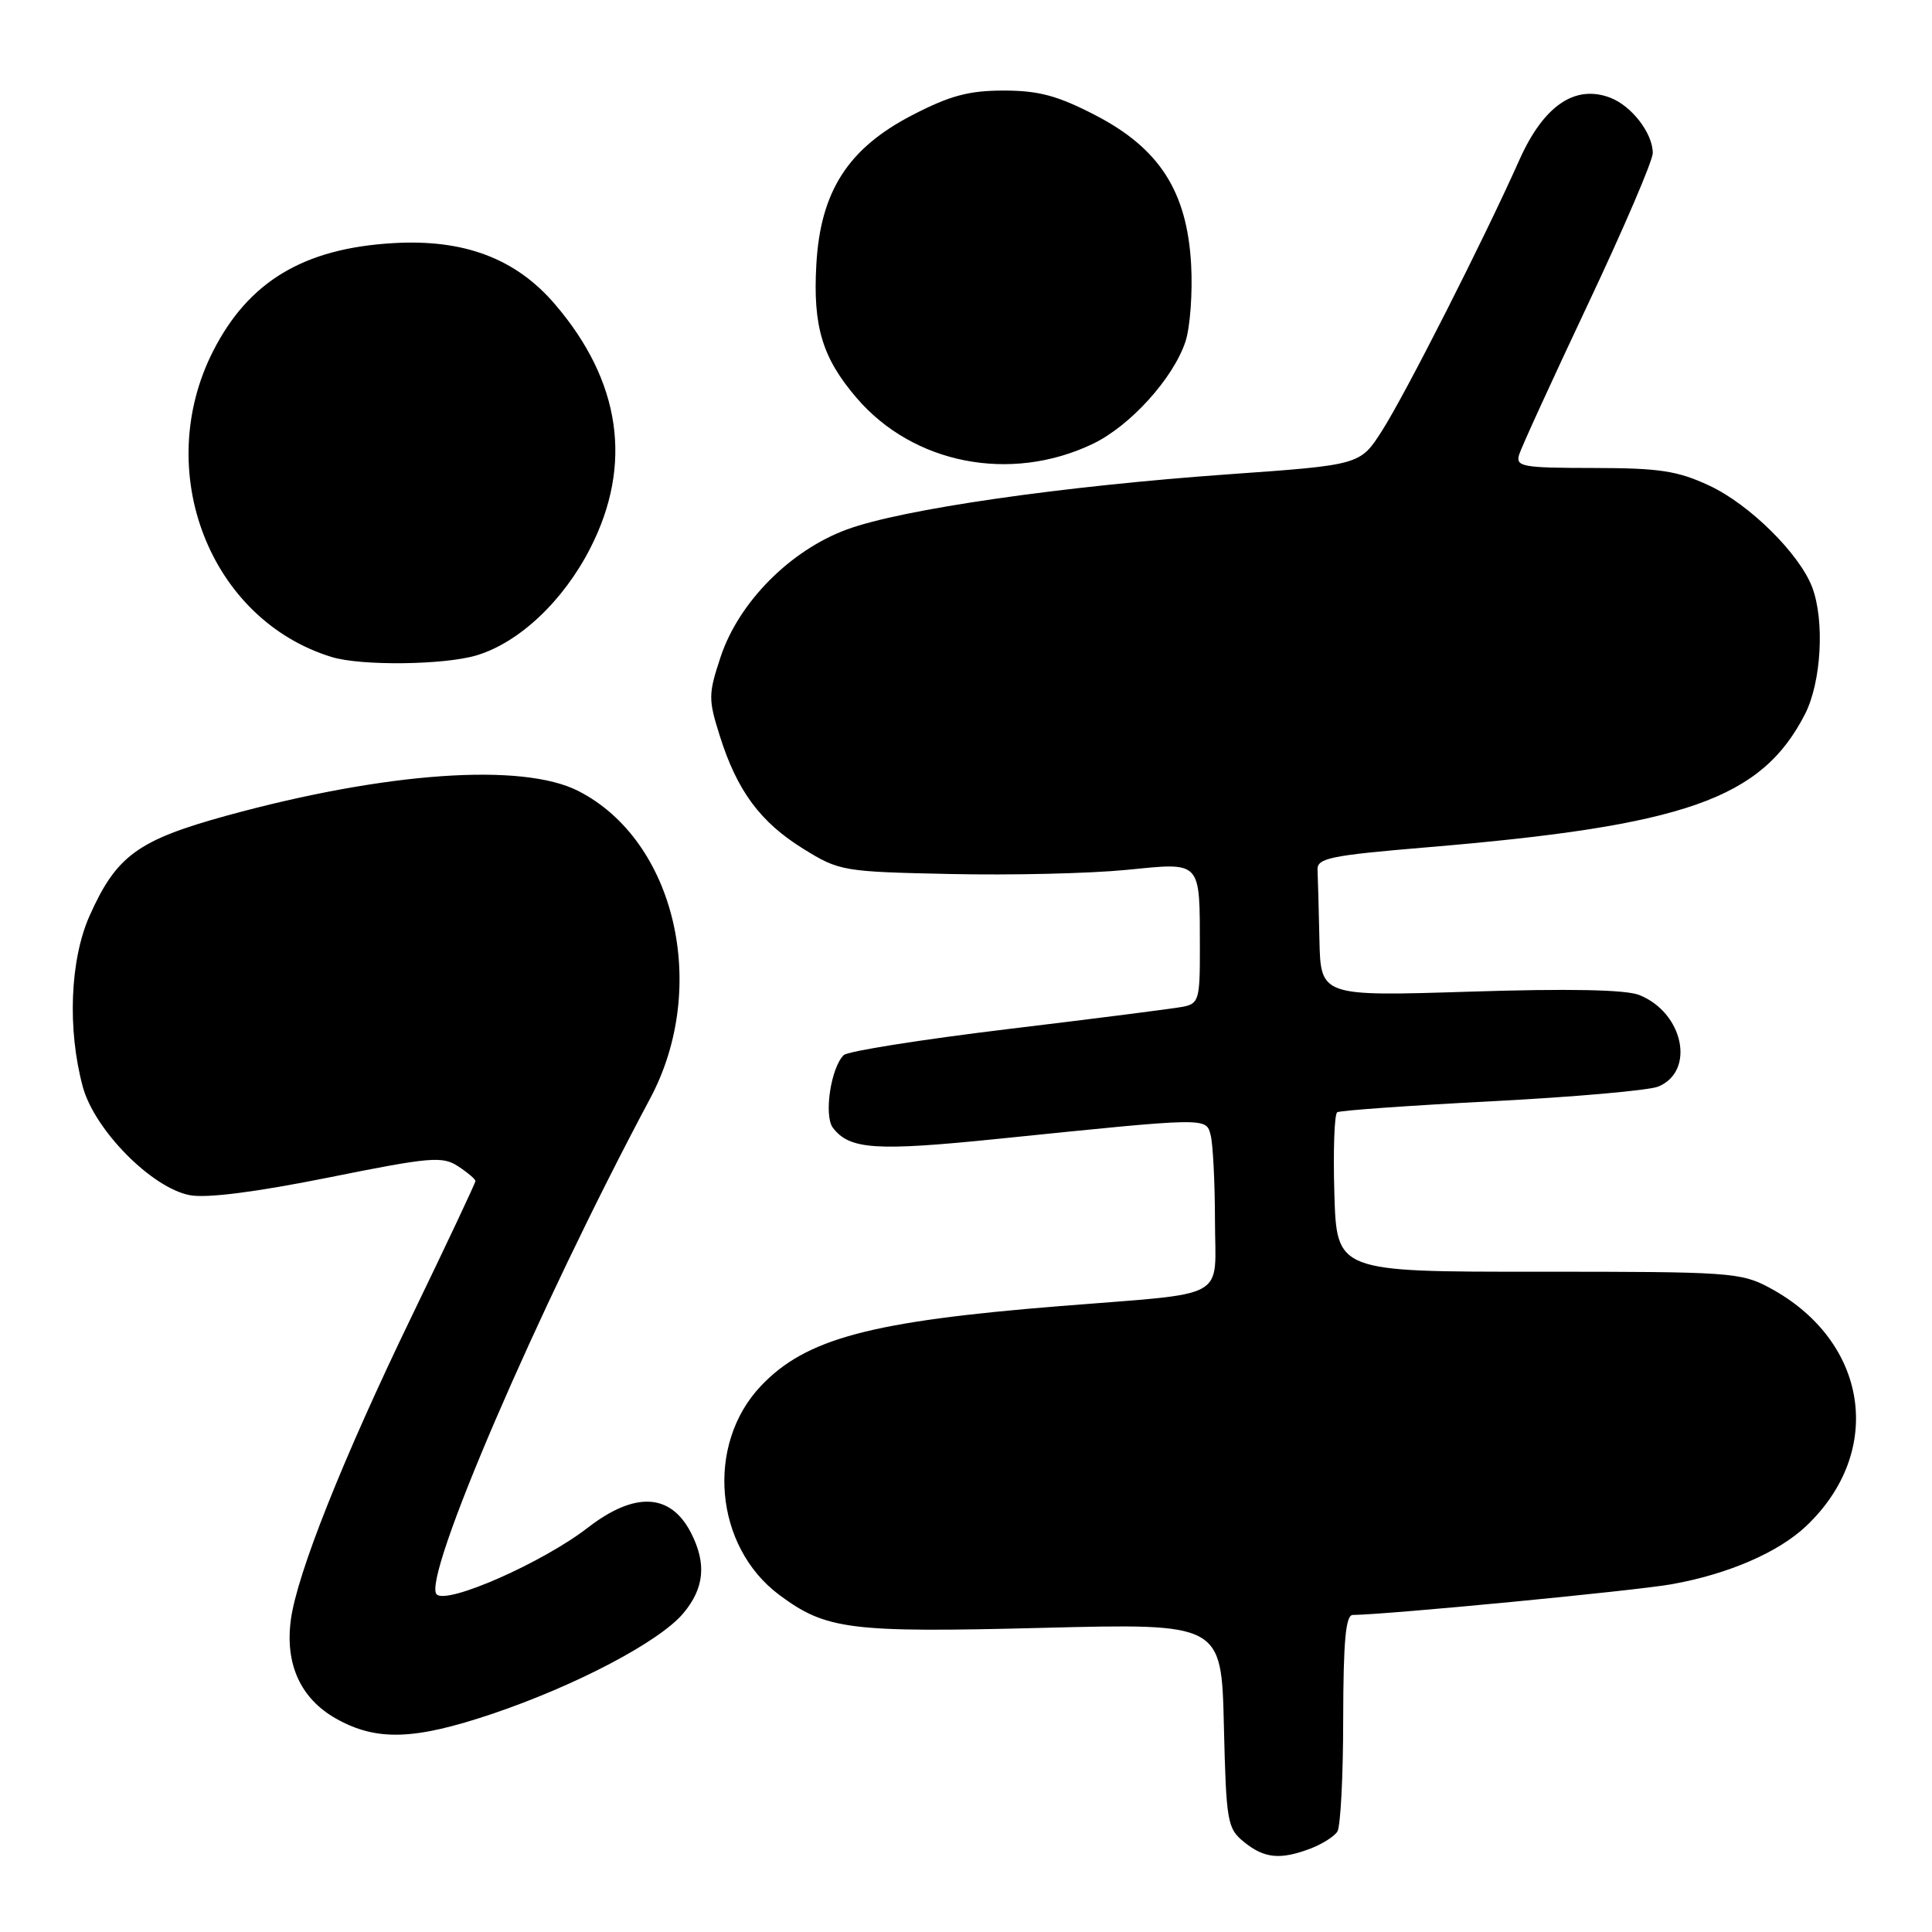 <?xml version="1.0" encoding="UTF-8" standalone="no"?>
<!DOCTYPE svg PUBLIC "-//W3C//DTD SVG 1.1//EN" "http://www.w3.org/Graphics/SVG/1.1/DTD/svg11.dtd" >
<svg xmlns="http://www.w3.org/2000/svg" xmlns:xlink="http://www.w3.org/1999/xlink" version="1.1" viewBox="0 0 256 256">
 <g >
 <path fill="currentColor"
d=" M 173.66 244.94 C 175.20 244.35 176.80 243.34 177.21 242.69 C 177.63 242.03 177.98 235.31 177.98 227.75 C 178.00 217.43 178.31 214.00 179.25 213.99 C 183.95 213.94 216.62 210.79 221.50 209.92 C 229.00 208.58 235.65 205.70 239.34 202.20 C 249.79 192.28 247.55 177.68 234.50 170.65 C 230.69 168.60 229.24 168.50 203.81 168.51 C 177.12 168.52 177.12 168.52 176.81 158.16 C 176.64 152.47 176.81 147.61 177.19 147.38 C 177.57 147.14 186.80 146.49 197.69 145.92 C 208.59 145.36 218.50 144.48 219.72 143.98 C 224.69 141.94 223.07 134.17 217.20 131.84 C 215.41 131.13 207.85 130.98 194.75 131.40 C 175.00 132.02 175.00 132.02 174.83 124.51 C 174.74 120.38 174.63 116.21 174.58 115.25 C 174.51 113.71 176.26 113.35 189.00 112.28 C 223.32 109.41 233.39 105.87 239.16 94.65 C 241.34 90.41 241.80 82.24 240.12 77.80 C 238.42 73.36 231.83 66.84 226.50 64.35 C 222.28 62.38 219.89 62.02 211.13 62.01 C 201.73 62.00 200.82 61.84 201.29 60.25 C 201.58 59.29 205.69 50.32 210.41 40.31 C 215.13 30.31 219.00 21.30 219.00 20.28 C 219.00 17.66 216.21 14.03 213.35 12.94 C 208.68 11.17 204.54 14.01 201.34 21.16 C 196.69 31.60 186.25 52.18 183.14 57.05 C 180.24 61.61 180.24 61.61 162.87 62.84 C 140.67 64.42 119.51 67.47 112.21 70.16 C 104.70 72.93 97.90 79.79 95.49 87.03 C 93.85 91.98 93.84 92.65 95.38 97.52 C 97.67 104.79 100.74 108.94 106.44 112.47 C 111.22 115.43 111.68 115.51 125.92 115.81 C 133.94 115.99 144.41 115.74 149.19 115.27 C 159.34 114.27 158.96 113.87 158.99 125.73 C 159.00 132.44 158.84 132.99 156.75 133.40 C 155.51 133.64 145.10 134.97 133.62 136.35 C 122.13 137.74 112.31 139.29 111.79 139.81 C 110.08 141.52 109.15 147.82 110.36 149.43 C 112.57 152.33 116.01 152.56 132.27 150.90 C 160.28 148.04 159.78 148.05 160.42 150.42 C 160.72 151.57 160.98 156.64 160.99 161.70 C 161.00 172.45 163.20 171.23 140.50 173.06 C 115.33 175.08 106.76 177.37 100.81 183.66 C 93.47 191.42 94.66 204.91 103.24 211.32 C 109.46 215.96 112.59 216.35 138.15 215.70 C 161.85 215.10 161.85 215.10 162.17 228.64 C 162.48 241.47 162.62 242.28 164.86 244.09 C 167.54 246.26 169.65 246.46 173.66 244.94 Z  M 65.27 227.08 C 76.35 223.33 87.38 217.53 90.53 213.78 C 93.34 210.44 93.65 207.16 91.54 203.07 C 88.84 197.85 84.11 197.62 77.91 202.41 C 71.92 207.05 59.24 212.64 57.86 211.26 C 55.85 209.25 71.31 173.34 86.15 145.55 C 94.02 130.81 89.50 111.39 76.65 104.82 C 69.24 101.02 51.16 102.29 30.10 108.06 C 18.24 111.32 15.42 113.38 11.86 121.37 C 9.28 127.18 8.91 136.38 10.97 144.00 C 12.52 149.73 20.12 157.43 25.17 158.37 C 27.41 158.79 33.91 157.96 43.52 156.03 C 57.04 153.31 58.61 153.17 60.70 154.54 C 61.97 155.37 63.00 156.25 63.00 156.49 C 63.00 156.74 59.22 164.77 54.59 174.34 C 45.43 193.28 39.36 208.53 38.54 214.62 C 37.75 220.51 39.83 225.06 44.50 227.71 C 49.87 230.74 54.87 230.59 65.27 227.08 Z  M 63.14 86.84 C 68.79 85.15 74.65 79.63 78.22 72.63 C 83.88 61.56 82.28 50.53 73.54 40.32 C 68.34 34.24 61.47 31.65 52.04 32.22 C 40.23 32.92 32.94 37.30 28.25 46.50 C 20.14 62.42 27.78 82.13 43.99 87.07 C 47.90 88.25 58.86 88.12 63.14 86.84 Z  M 144.75 58.84 C 149.72 56.48 155.46 50.15 157.08 45.26 C 157.70 43.37 158.04 38.77 157.83 35.04 C 157.29 25.36 153.63 19.66 145.13 15.26 C 140.13 12.67 137.62 12.00 133.00 12.00 C 128.38 12.00 125.87 12.67 120.87 15.26 C 112.37 19.66 108.71 25.36 108.17 35.04 C 107.70 43.25 108.96 47.43 113.50 52.72 C 121.00 61.49 133.88 64.01 144.75 58.84 Z "/>
</g>
</svg>